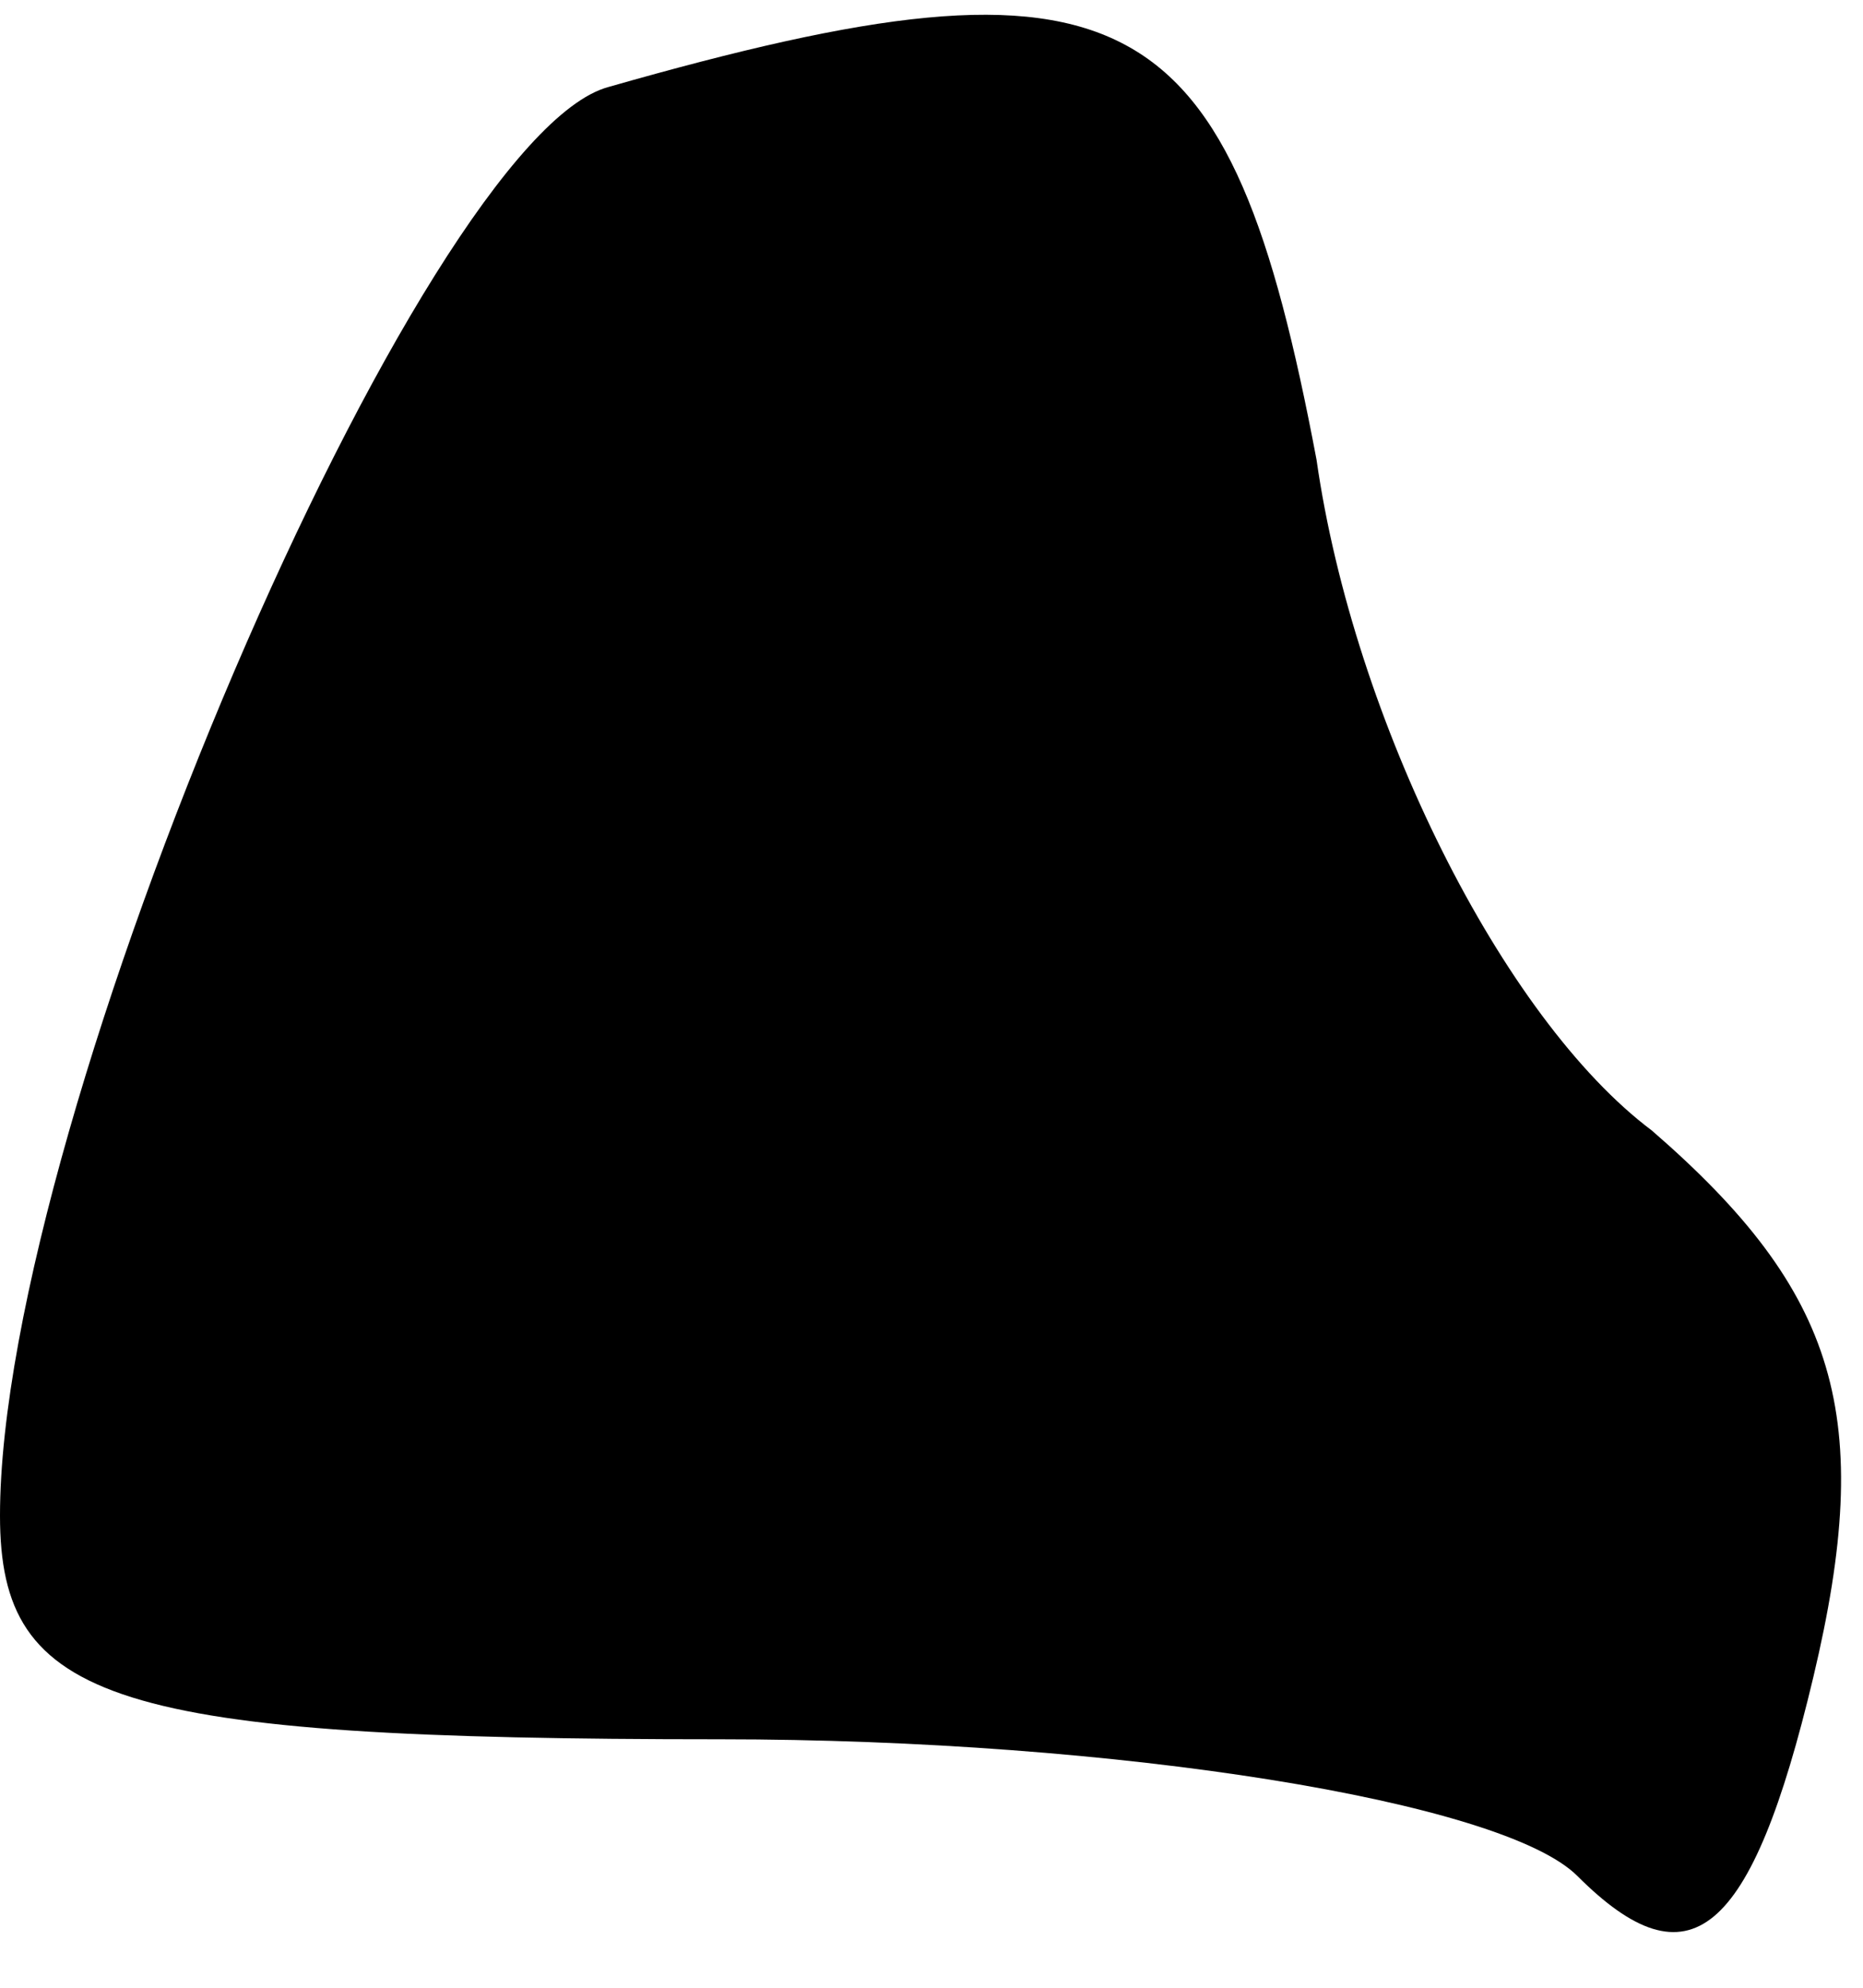 <?xml version="1.0" standalone="no"?>
<!DOCTYPE svg PUBLIC "-//W3C//DTD SVG 20010904//EN"
 "http://www.w3.org/TR/2001/REC-SVG-20010904/DTD/svg10.dtd">
<svg version="1.0" xmlns="http://www.w3.org/2000/svg"
 width="15pt" height="16pt" viewBox="0 0 15 16"
 preserveAspectRatio="xMidYMid meet">
<g transform="translate(0,16) scale(0.1,-0.1)"
fill="#000000" stroke="none">
<path fill="#000000" stroke="none" d="M49 153 c-15 -4 -49 -83 -49 -115 0
-15 9 -18 58 -18 32 0 63 -5 69 -11 9 -9 14 -5 19 16 5 21 2 31 -13 44 -12 9
-24 33 -27 54 -7 37 -15 42 -57 30z"/>
</g>
</svg>
